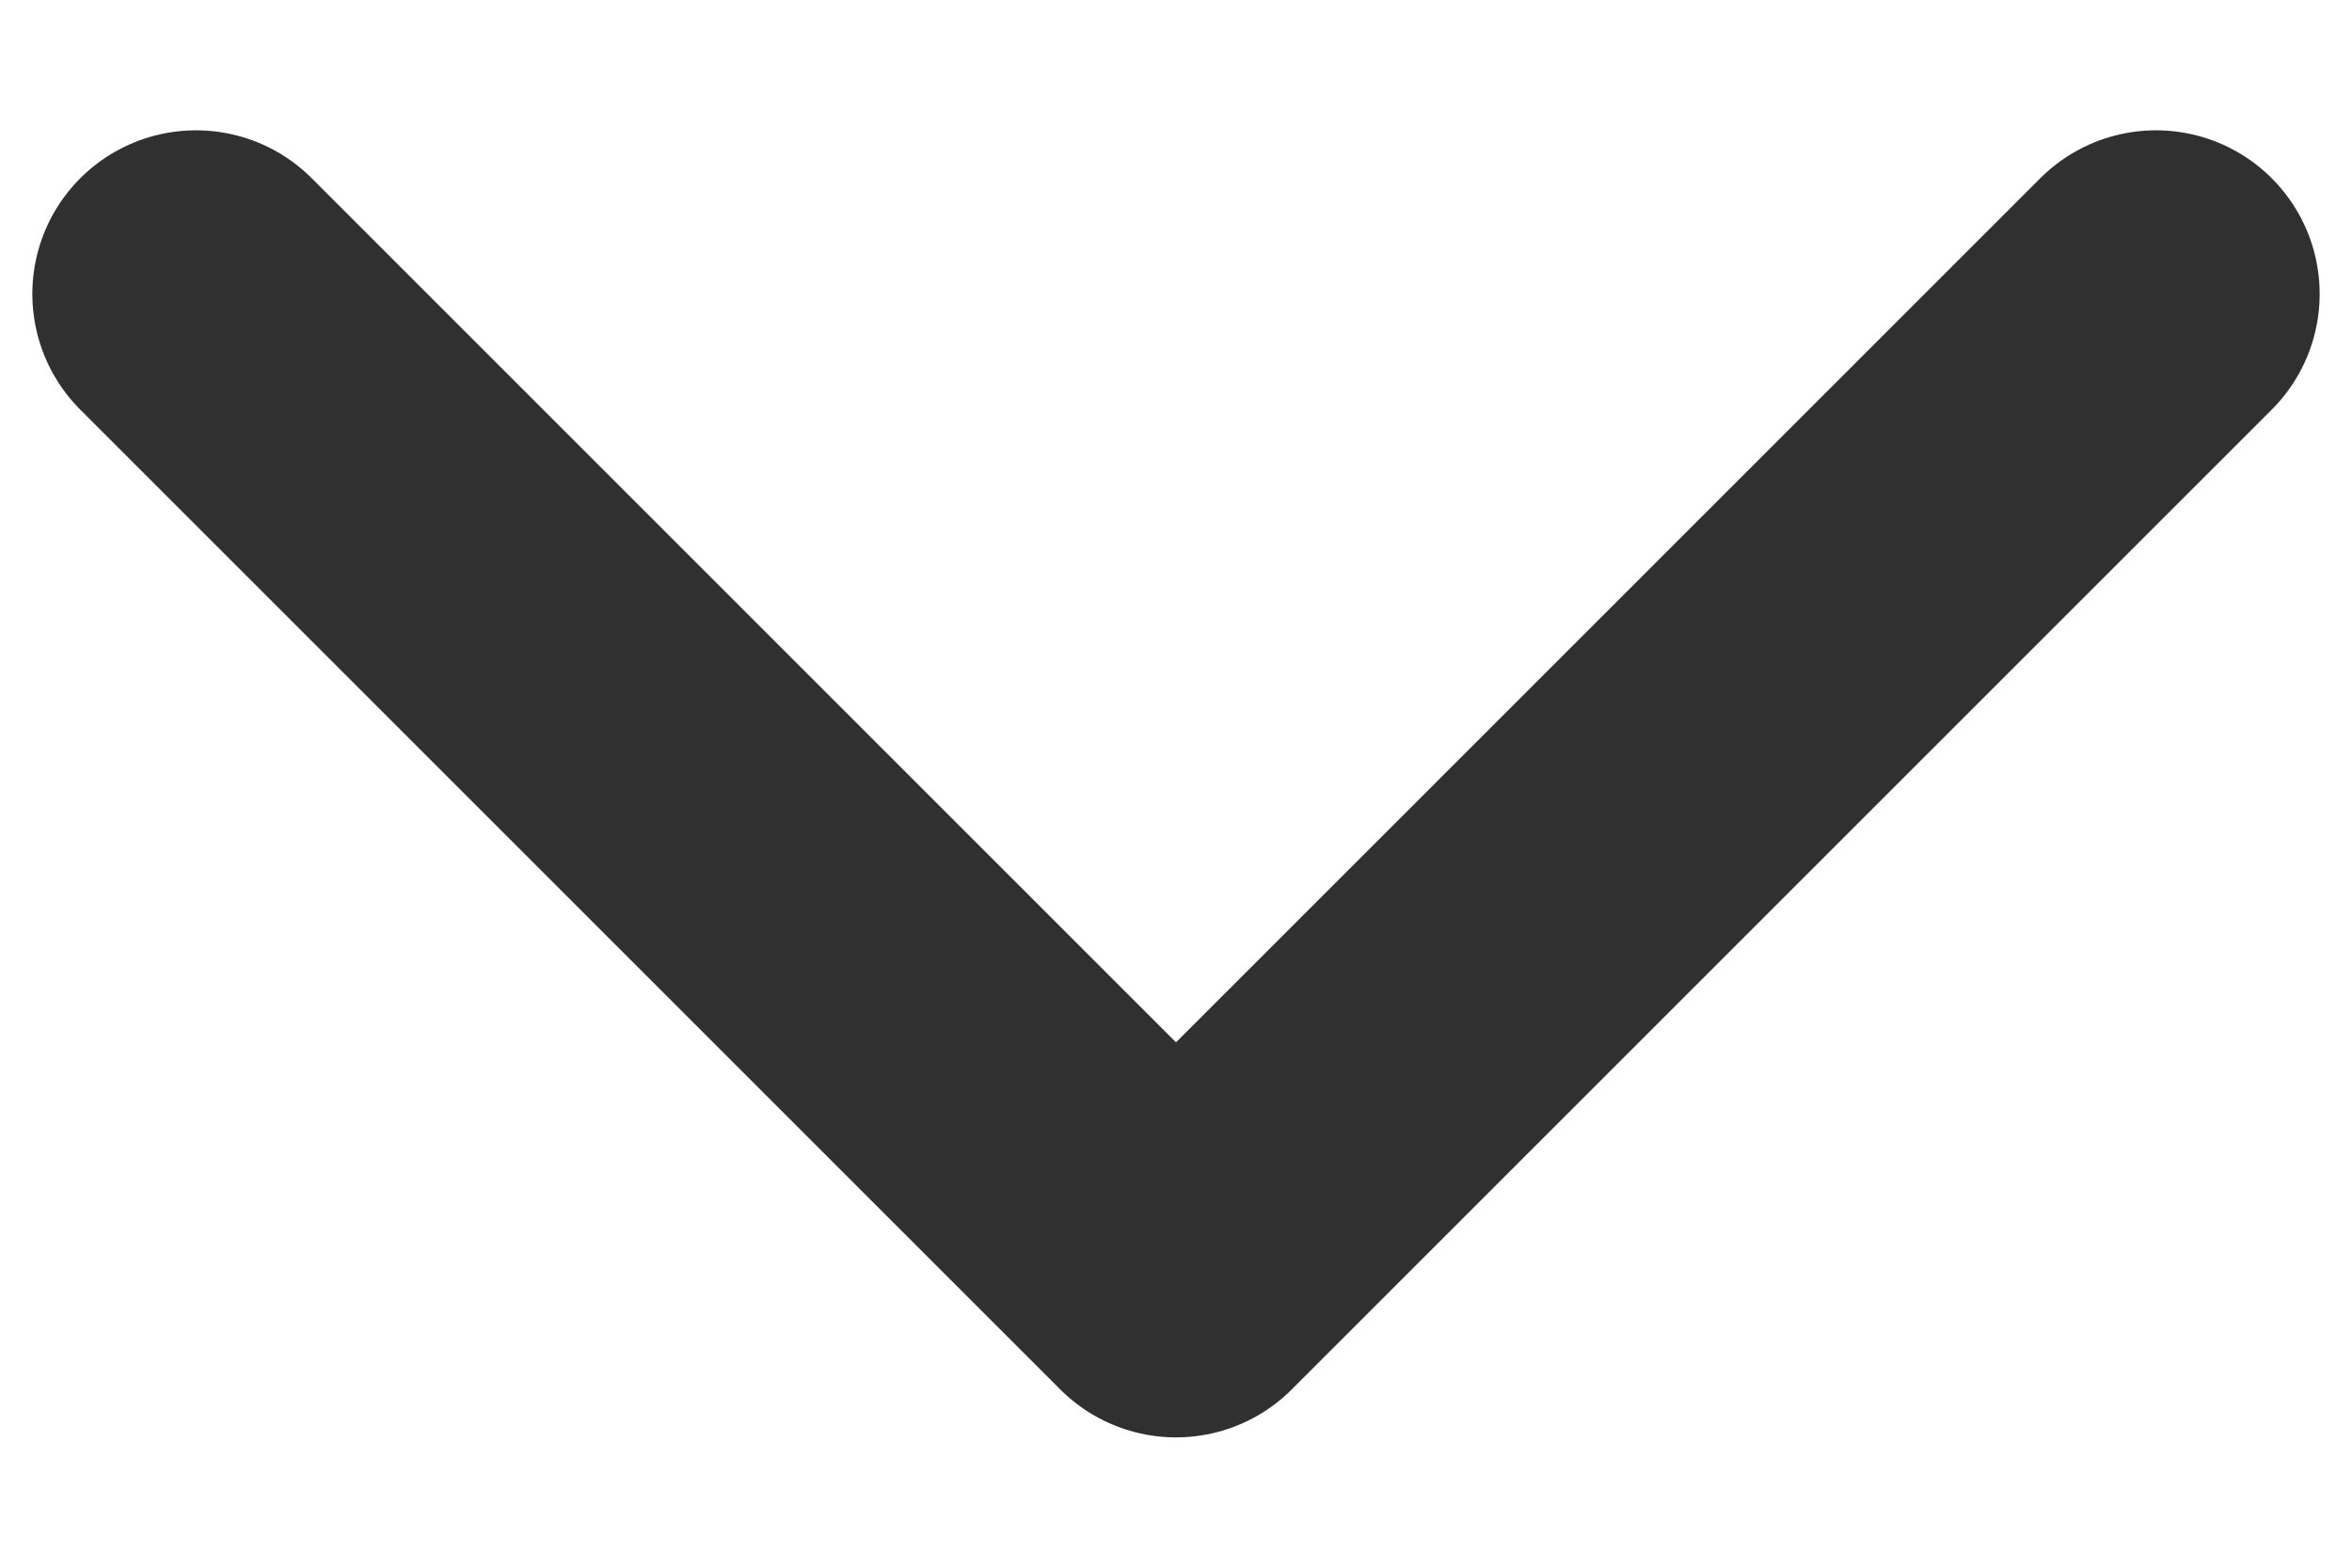<svg width="12" height="8" viewBox="0 0 12 8" fill="none" xmlns="http://www.w3.org/2000/svg">
<path d="M1 1.5L6 6.5L11 1.5" stroke="#303030" stroke-width="1.67" stroke-linecap="round" stroke-linejoin="round"/>
</svg>